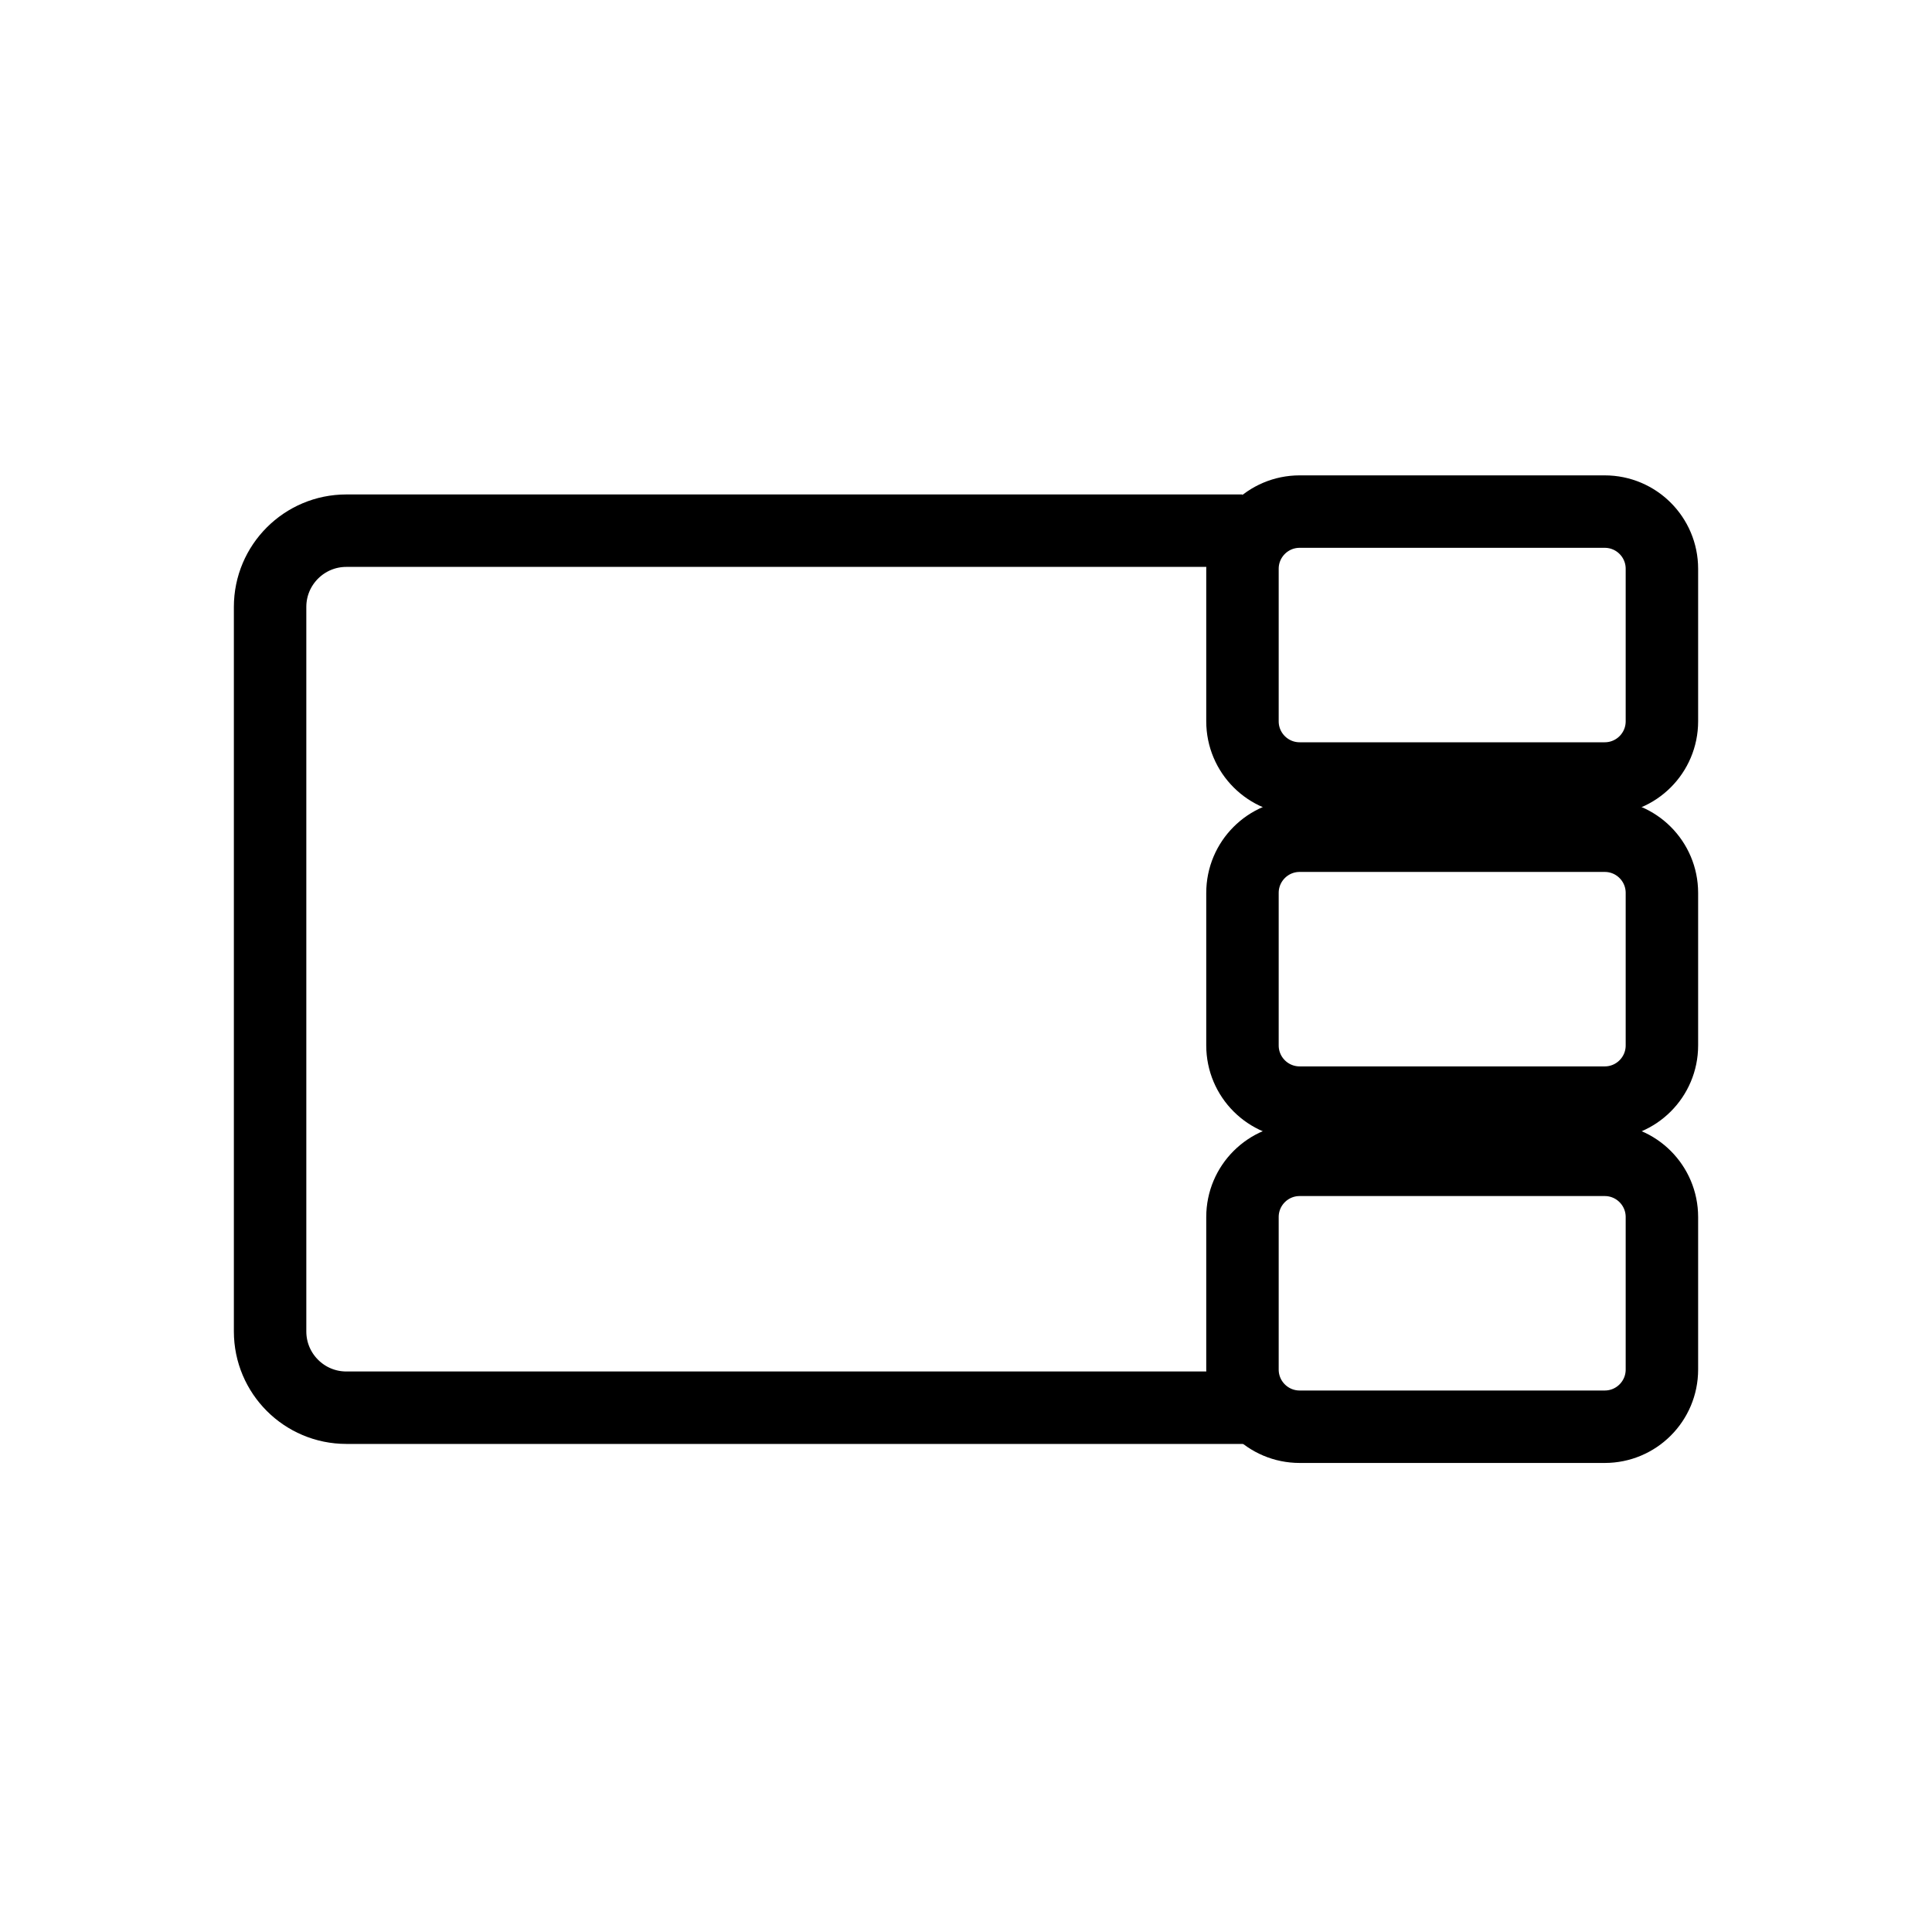 <?xml version="1.0" encoding="UTF-8" standalone="no"?>
<svg
   width="80"
   height="80"
   viewBox="0 0 80 80"
   fill="none"
   version="1.1"
   id="svg12"
   sodipodi:docname="conference_layout_active_speaker_custom.svg"
   inkscape:version="1.1.2 (0a00cf5339, 2022-02-04)"
   xmlns:inkscape="http://www.inkscape.org/namespaces/inkscape"
   xmlns:sodipodi="http://sodipodi.sourceforge.net/DTD/sodipodi-0.dtd"
   xmlns="http://www.w3.org/2000/svg"
   xmlns:svg="http://www.w3.org/2000/svg">
  <defs
     id="defs16" />
  <sodipodi:namedview
     id="namedview14"
     pagecolor="#ffffff"
     bordercolor="#666666"
     borderopacity="1.0"
     inkscape:pageshadow="2"
     inkscape:pageopacity="0.0"
     inkscape:pagecheckerboard="0"
     showgrid="false"
     inkscape:zoom="4.0953947"
     inkscape:cx="-19.900402"
     inkscape:cy="-21.243374"
     inkscape:window-width="1920"
     inkscape:window-height="1043"
     inkscape:window-x="1920"
     inkscape:window-y="0"
     inkscape:window-maximized="1"
     inkscape:current-layer="svg12" />
  <path
     d="m 53.816,34.605 h 12.632 c 1.308,0 2.368,1.06 2.368,2.368 v 6.316 c 0,1.308 -1.06,2.368 -2.368,2.368 H 53.816 c -1.308,0 -2.368,-1.06 -2.368,-2.368 v -6.316 c 0,-1.308 1.06,-2.368 2.368,-2.368 z"
     stroke="#4b5964"
     id="path2"
     style="stroke:#000000;stroke-width:3;stroke-miterlimit:4;stroke-dasharray:none" />
  <path
     d="m 53.816,48.026 h 12.632 c 1.308,0 2.368,1.06 2.368,2.368 v 6.316 c 0,1.308 -1.06,2.368 -2.368,2.368 H 53.816 c -1.308,0 -2.368,-1.06 -2.368,-2.368 v -6.316 c 0,-1.308 1.06,-2.368 2.368,-2.368 z"
     stroke="#4b5964"
     id="path4"
     style="stroke:#000000;stroke-width:3;stroke-miterlimit:4;stroke-dasharray:none" />
  <path
     d="m 53.816,21.184 h 12.632 c 1.308,0 2.368,1.06 2.368,2.368 v 6.316 c 0,1.308 -1.06,2.368 -2.368,2.368 H 53.816 c -1.308,0 -2.368,-1.06 -2.368,-2.368 v -6.316 c 0,-1.308 1.06,-2.368 2.368,-2.368 z"
     stroke="#4b5964"
     id="path6"
     style="stroke:#000000;stroke-width:3;stroke-miterlimit:4;stroke-dasharray:none" />
  <path
     d="M 51.447,21.974 H 14.342 c -1.744,0 -3.158,1.414 -3.158,3.158 v 30 c 0,1.744 1.414,3.158 3.158,3.158 h 17.368 20.526 M 63.289,34.605 v -2.368"
     stroke="#4b5964"
     id="path8"
     style="stroke:#000000;stroke-width:3;stroke-miterlimit:4;stroke-dasharray:none" />
  <path
     d="m 63.289,45.658 v 3.158"
     stroke="#4b5964"
     id="path10"
     style="stroke:#000000;stroke-width:3;stroke-miterlimit:4;stroke-dasharray:none" />
</svg>
